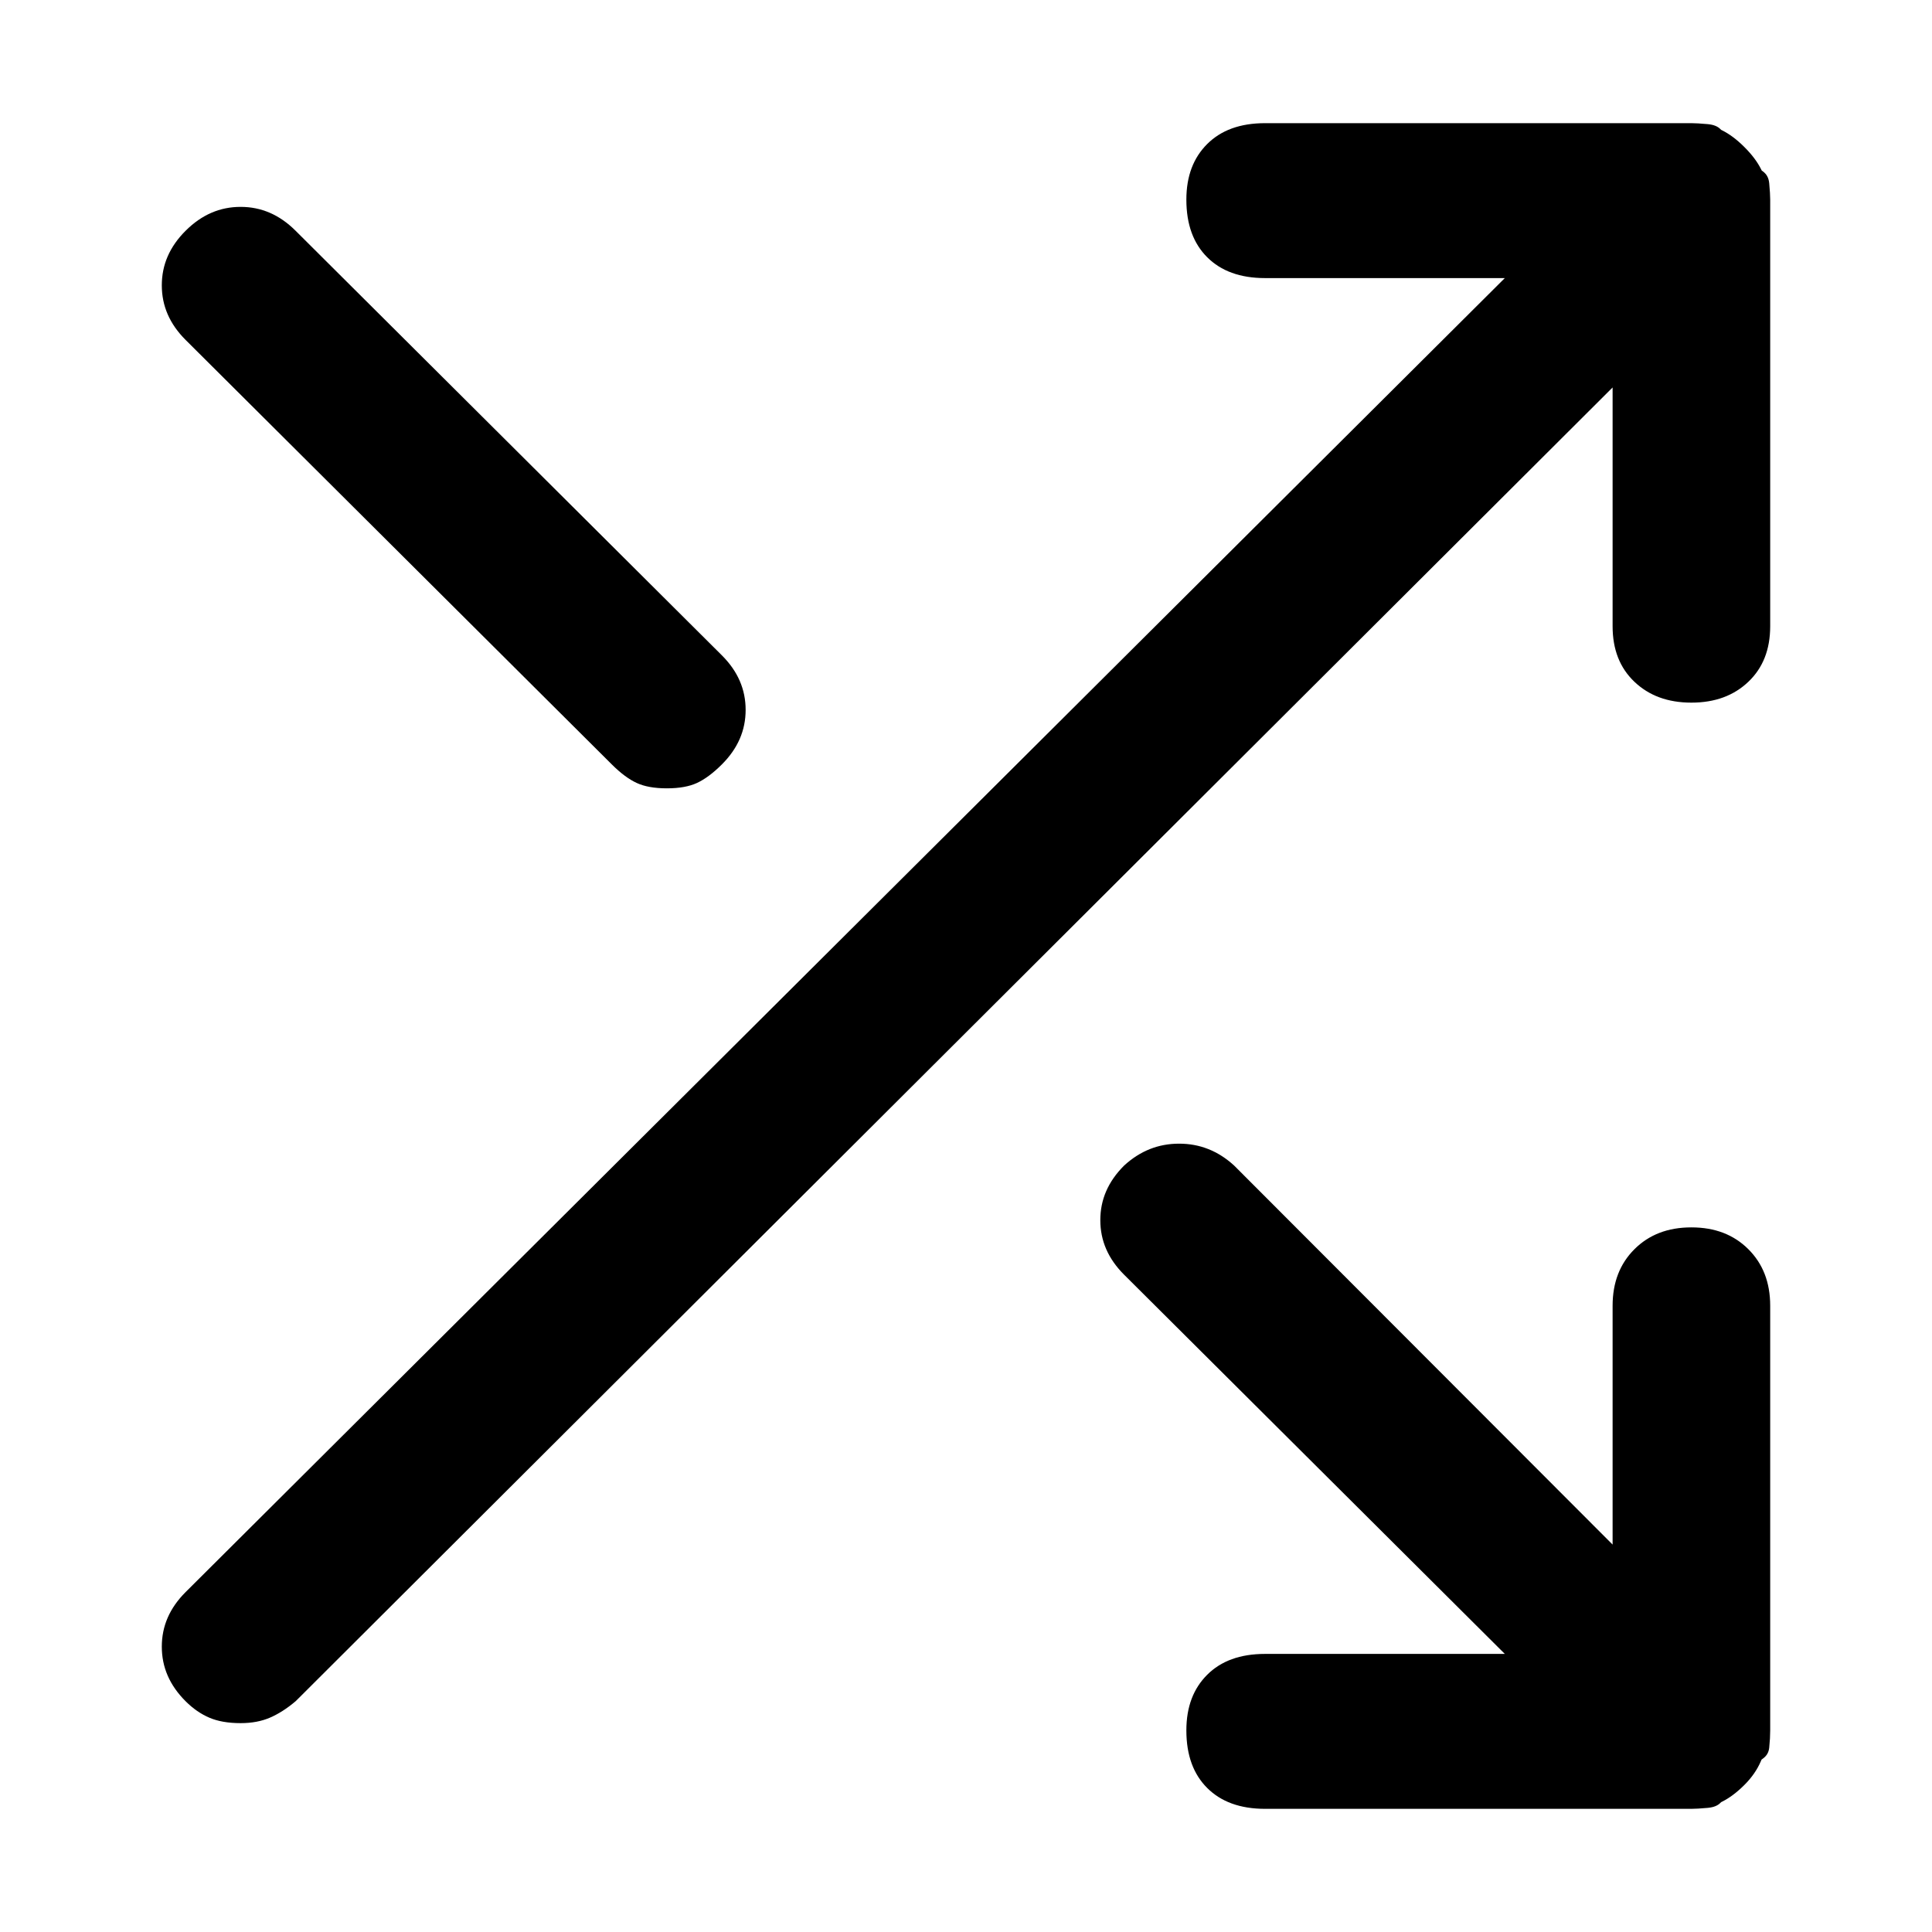 <svg width="100" height="100" viewBox="0 0 100 100" fill="none" xmlns="http://www.w3.org/2000/svg">
    <path fill-rule="evenodd" clip-rule="evenodd"
        d="M62.487 7.452C63.195 6.747 64.178 6.375 65.485 6.375H87.546C87.736 6.375 88.017 6.391 88.393 6.425C88.712 6.454 88.914 6.55 89.042 6.678L89.085 6.721L89.14 6.748C89.51 6.933 89.892 7.215 90.285 7.607C90.678 7.998 90.962 8.379 91.147 8.747L91.187 8.827L91.258 8.88C91.439 9.015 91.549 9.206 91.575 9.49C91.609 9.865 91.625 10.144 91.625 10.333V32.41C91.625 33.63 91.242 34.576 90.498 35.286C89.749 36 88.777 36.368 87.546 36.368C86.316 36.368 85.343 36 84.594 35.286C83.85 34.576 83.468 33.63 83.468 32.41V20.055L15.307 88.05C14.85 88.438 14.402 88.722 13.964 88.909C13.535 89.093 13.034 89.189 12.454 89.189C11.799 89.189 11.265 89.091 10.84 88.909C10.405 88.724 9.995 88.443 9.611 88.06C8.778 87.23 8.375 86.292 8.375 85.231C8.375 84.17 8.778 83.232 9.611 82.402L77.889 14.394H65.485C64.178 14.394 63.195 14.022 62.487 13.317C61.779 12.612 61.406 11.633 61.406 10.333C61.406 9.108 61.775 8.161 62.487 7.452ZM9.611 11.94C10.445 11.11 11.387 10.708 12.454 10.708C13.52 10.708 14.463 11.11 15.296 11.94L37.358 33.914C38.192 34.744 38.594 35.683 38.594 36.743C38.594 37.804 38.192 38.742 37.358 39.572C36.895 40.034 36.464 40.347 36.068 40.529C35.684 40.706 35.172 40.804 34.515 40.804C33.859 40.804 33.347 40.706 32.963 40.529C32.566 40.347 32.136 40.034 31.673 39.572L9.611 17.598C8.778 16.768 8.375 15.83 8.375 14.769C8.375 13.708 8.778 12.77 9.611 11.94ZM56.952 63.154C56.952 62.095 57.353 61.159 58.183 60.33C59.013 59.569 59.957 59.196 61.031 59.196C62.104 59.196 63.048 59.569 63.879 60.329L83.468 79.947V67.59C83.468 66.37 83.851 65.404 84.6 64.657C85.35 63.911 86.32 63.529 87.546 63.529C88.772 63.529 89.743 63.911 90.493 64.657C91.242 65.404 91.625 66.37 91.625 67.59V89.564C91.625 89.824 91.609 90.121 91.575 90.455C91.551 90.695 91.449 90.874 91.258 91.017L91.177 91.077L91.138 91.169C90.951 91.602 90.67 92.01 90.285 92.393C89.892 92.784 89.51 93.067 89.14 93.252L89.085 93.279L89.042 93.322C88.914 93.45 88.712 93.546 88.393 93.575C88.017 93.609 87.736 93.625 87.546 93.625H65.485C64.178 93.625 63.195 93.253 62.487 92.548C61.779 91.843 61.406 90.864 61.406 89.564C61.406 88.339 61.775 87.392 62.487 86.683C63.195 85.978 64.178 85.606 65.485 85.606H77.889L58.188 65.983C57.355 65.153 56.952 64.214 56.952 63.154Z"
        fill="currentcolor" />
</svg>